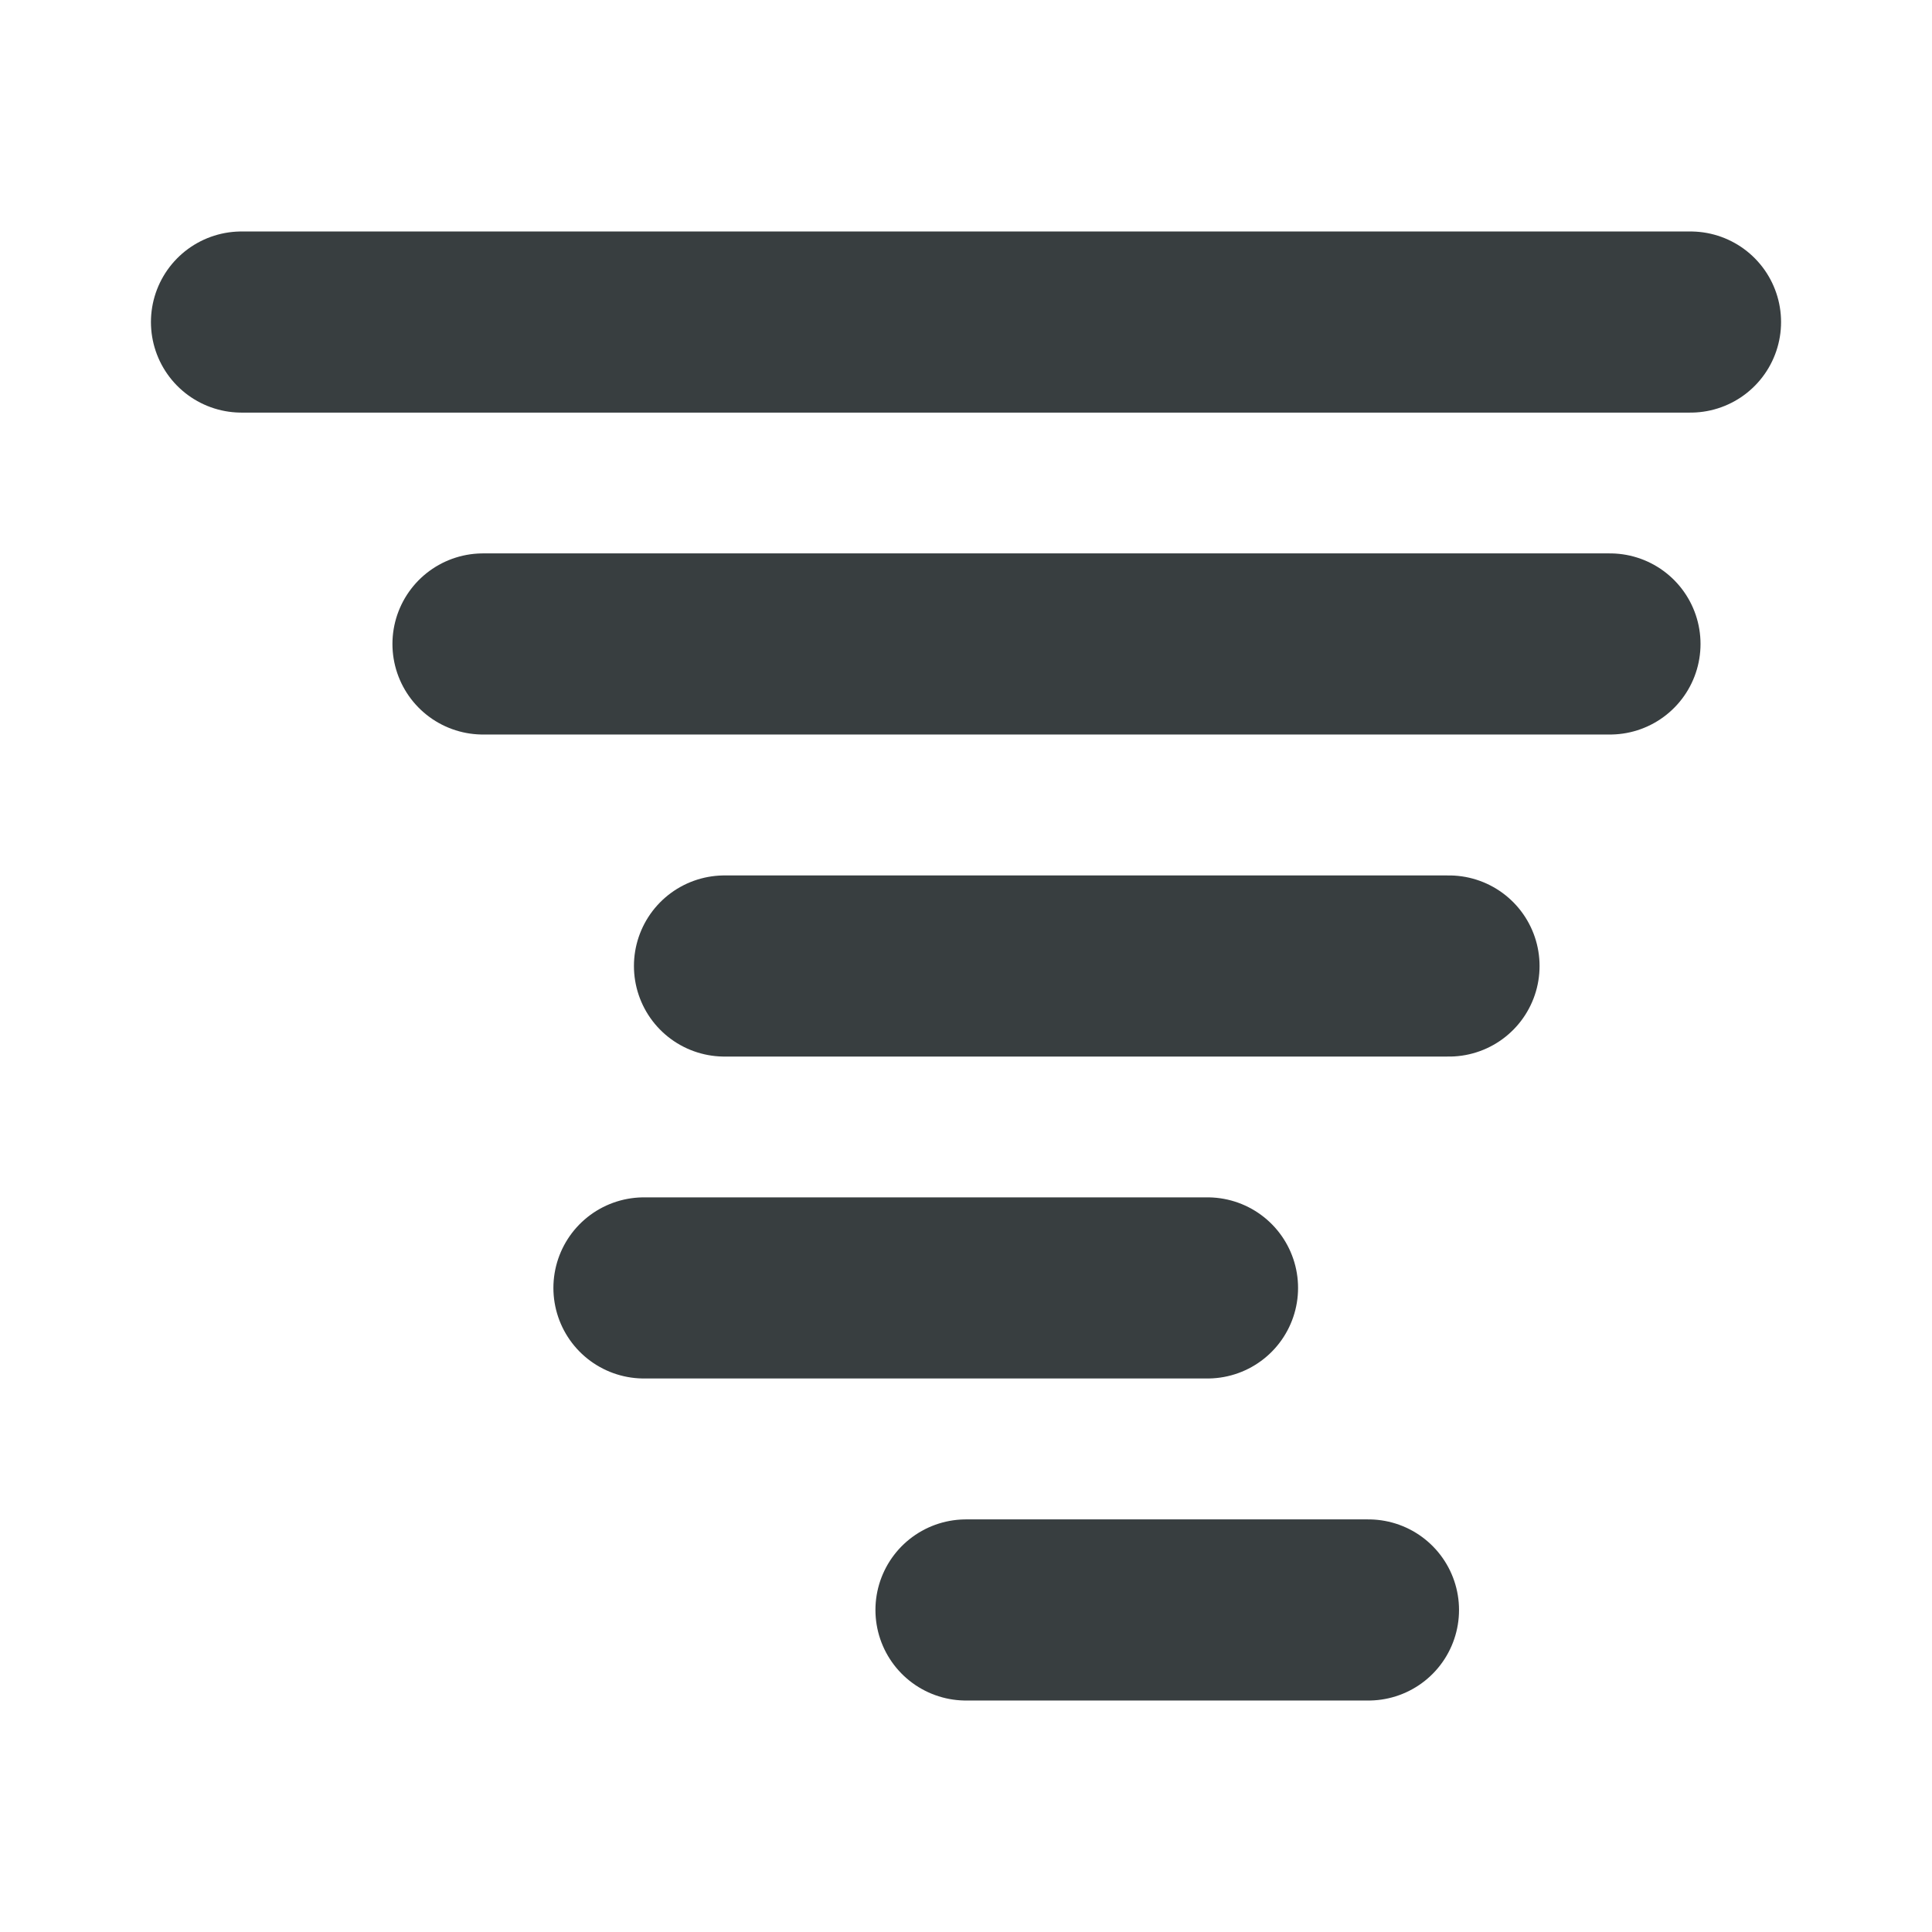 <svg width="16" height="16" viewBox="0 0 16 16" fill="none" xmlns="http://www.w3.org/2000/svg">
<path d="M14 2.667H2M13.333 5.333L4 5.333M12 8L6 8M10 10.666L5.333 10.666M11.333 13.333H8" stroke="#383E40" stroke-width="1.5" stroke-linecap="round" stroke-linejoin="round"/>
</svg>
